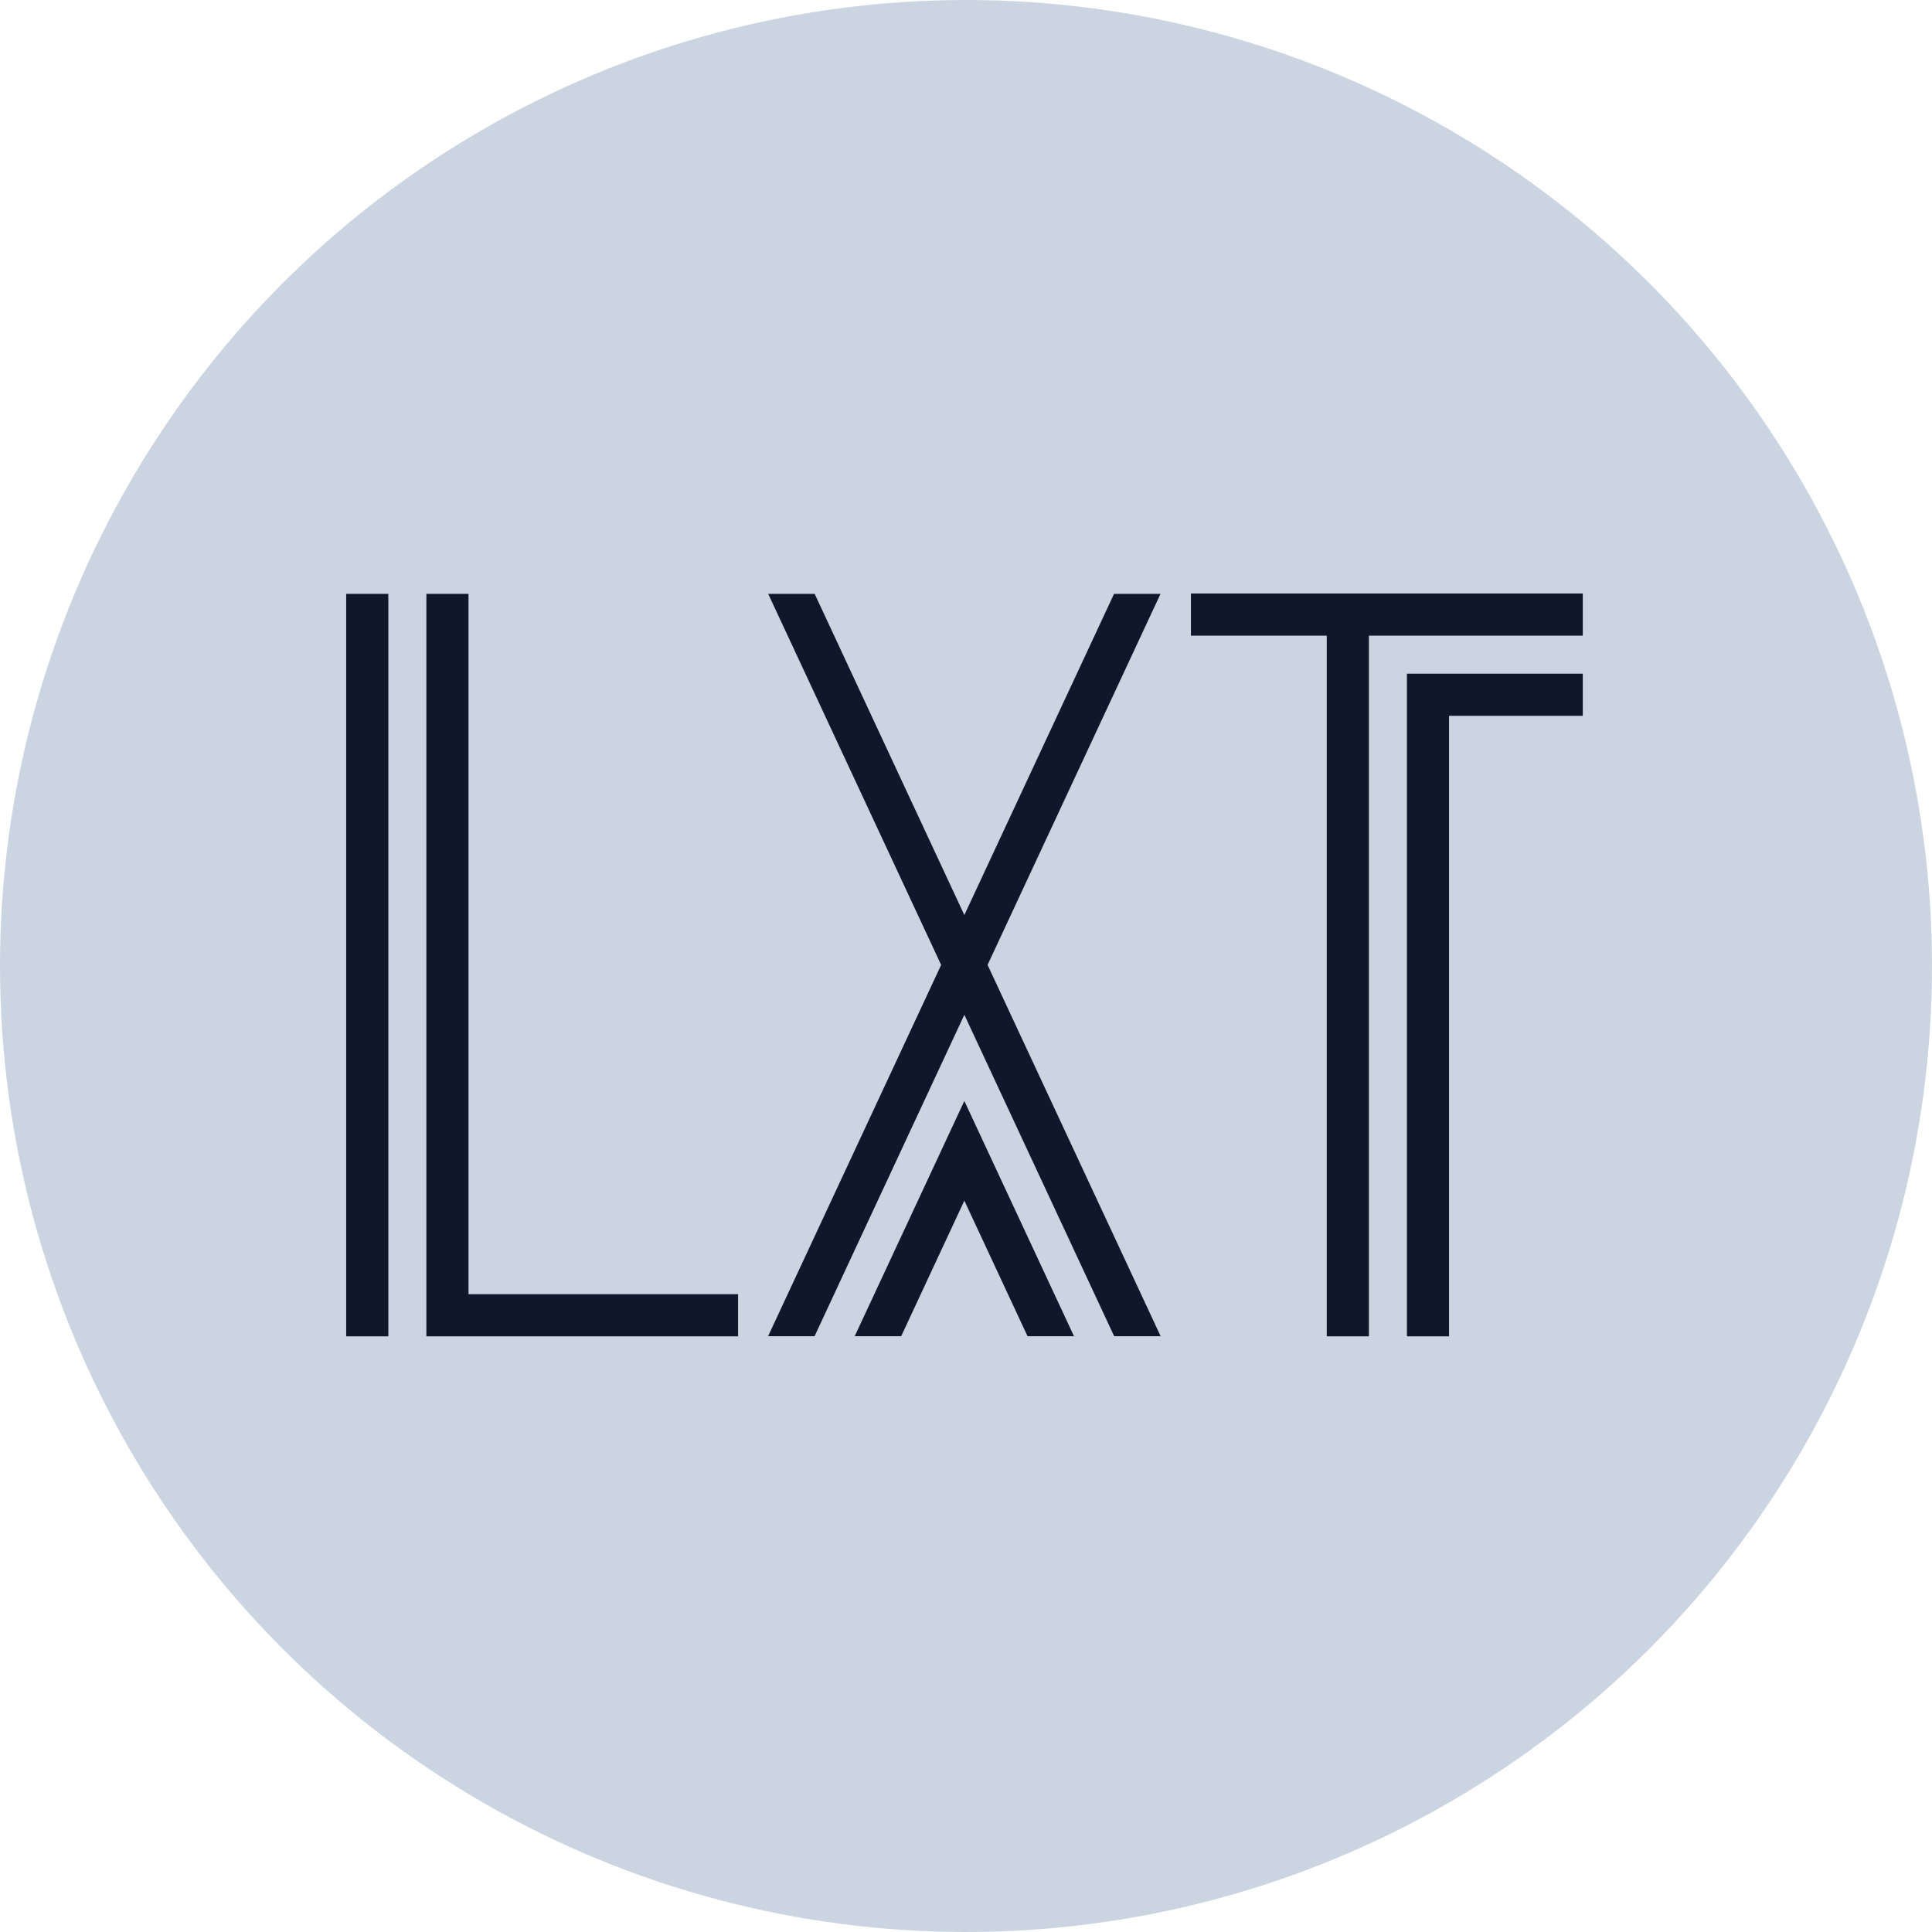 <svg xmlns:xlink="http://www.w3.org/1999/xlink" xmlns="http://www.w3.org/2000/svg" width="304.916" height="304.916" viewBox="0 0 312.5 312.5" class="looka-1j8o68f"><defs id="SvgjsDefs1376"></defs><g id="SvgjsG1377" featurekey="rootContainer" transform="matrix(6.25,0,0,6.25,0,0)" fill="#CBD5E1"><circle cx="25" cy="25" r="25" fill="#CBD5E1"></circle></g><g id="SvgjsG1378" featurekey="nameFeature-0" transform="matrix(4.289,0,0,4.289,47.423,44.42)" fill="#0F172A"><path d="M3.588 40.039 l-1.589 0 l0 -27.999 l1.589 0 l0 27.999 z M6.611 38.45 l10.167 -0 l0 1.589 l-11.755 0 l0 -1.071 l-0 0 l0 -26.928 l1.589 0 l0 26.411 z M26.187 26.032 l6.527 14.003 l-1.753 0 l-0.01 -0.022 l-5.64 -12.1 l-5.649 12.123 l-1.753 0 l0.026 -0.055 l6.501 -13.948 l-6.522 -13.993 l1.753 0 l0.01 0.022 l5.634 12.09 l5.645 -12.112 l1.753 0 l-0.026 0.055 z M26.187 33.043 l3.259 6.992 l-1.752 0 l-2.383 -5.112 l-2.382 5.112 l-1.753 0 l3.259 -6.992 l-0 -0.001 l0.876 -1.879 z M33.856 12.027 l14.778 0 l0 1.589 l-8.066 0 l0 26.423 l-1.589 0 l0 -26.423 l-5.123 0 l0 -1.589 z M42.002 15.05 l6.632 0 l0 1.589 l-5.044 0 l0 23.4 l-1.588 0 l0 -24.989 z" fill="#0F172A"></path></g></svg>